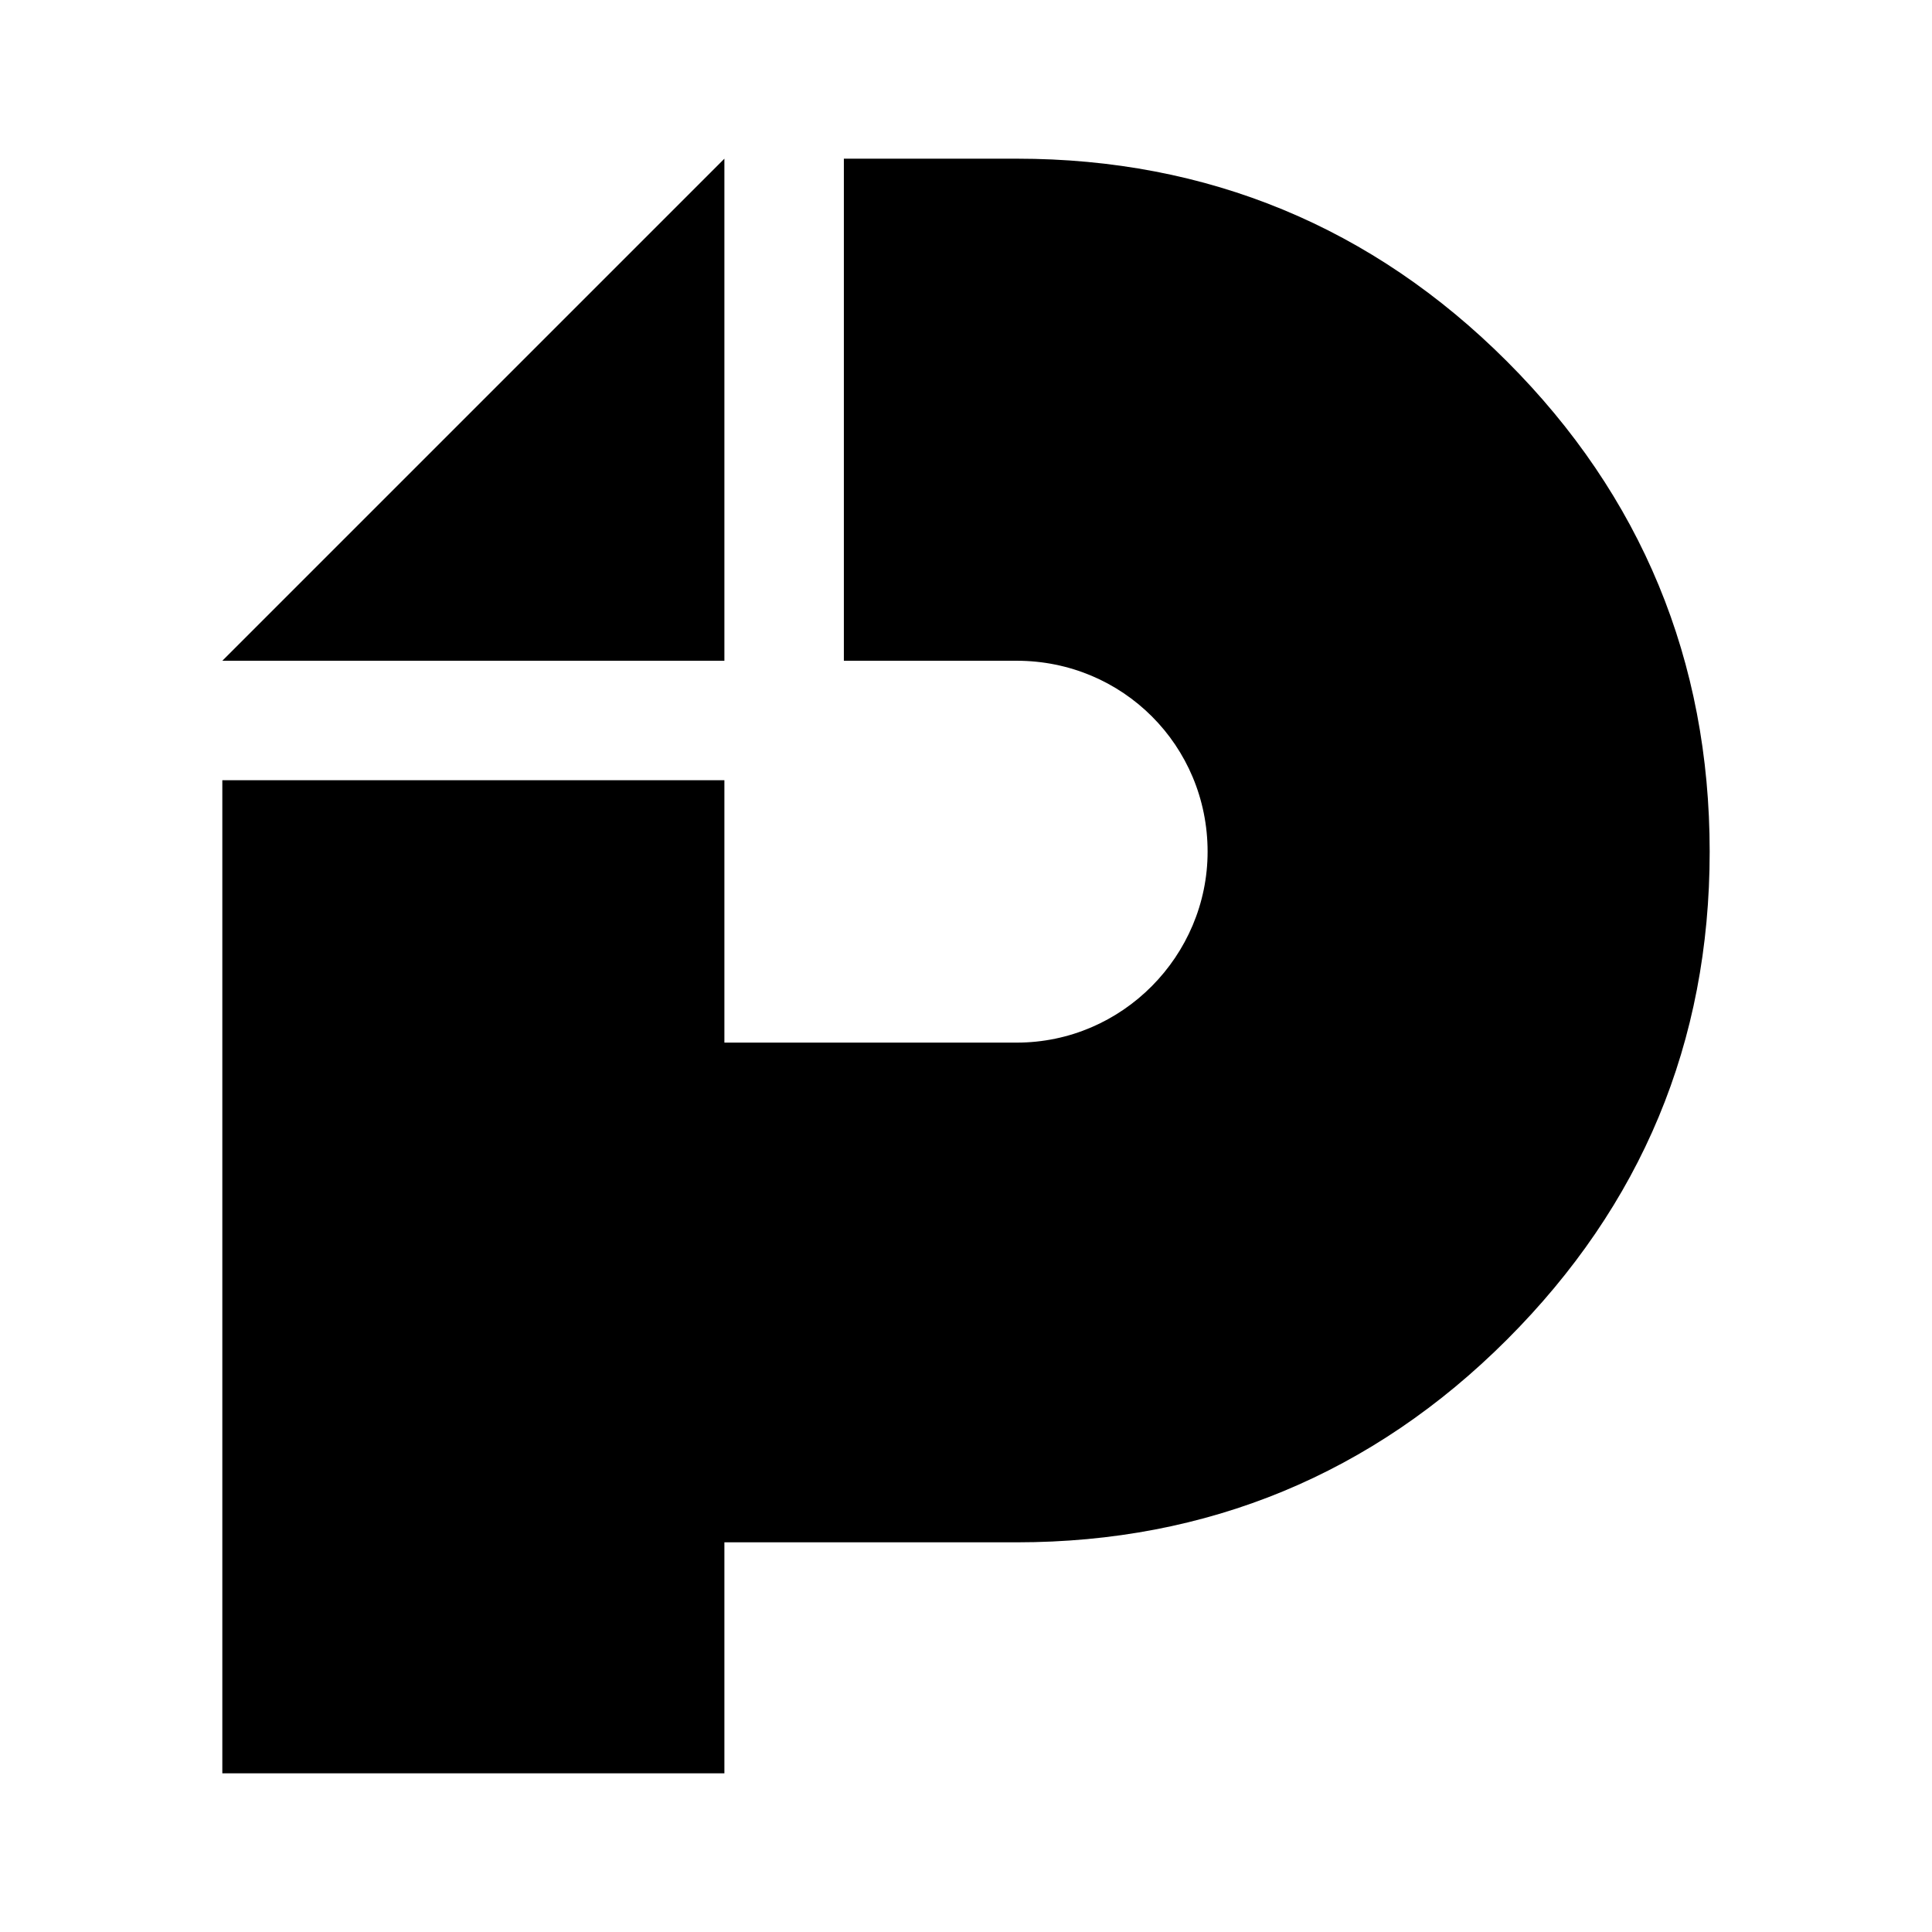<?xml version="1.0" encoding="UTF-8" standalone="no"?>
<svg
   xmlns:dc="http://purl.org/dc/elements/1.1/"
   xmlns:cc="http://creativecommons.org/ns#"
   xmlns:rdf="http://www.w3.org/1999/02/22-rdf-syntax-ns#"
   xmlns:svg="http://www.w3.org/2000/svg"
   xmlns="http://www.w3.org/2000/svg"
   xmlns:sodipodi="http://sodipodi.sourceforge.net/DTD/sodipodi-0.dtd"
   xmlns:inkscape="http://www.inkscape.org/namespaces/inkscape"
   version="1.1"
   id="svg2"
   viewBox="0 0 581.102 581.102"
   height="164mm"
   width="164mm"
   inkscape:version="0.91 r13725"
   sodipodi:docname="postly.svg"
   inkscape:export-filename="/home/erik/projects/postly-pages/postly.png"
   inkscape:export-xdpi="10.84"
   inkscape:export-ydpi="10.84">
  <sodipodi:namedview
     pagecolor="#ffffff"
     bordercolor="#666666"
     borderopacity="1"
     objecttolerance="10"
     gridtolerance="10"
     guidetolerance="10"
     inkscape:pageopacity="0"
     inkscape:pageshadow="2"
     inkscape:window-width="2799"
     inkscape:window-height="1590"
     id="namedview4186"
     showgrid="false"
     fit-margin-top="0"
     fit-margin-left="0"
     fit-margin-right="0"
     fit-margin-bottom="0"
     inkscape:zoom="2.0893761"
     inkscape:cx="240.15201"
     inkscape:cy="298.98963"
     inkscape:window-x="81"
     inkscape:window-y="30"
     inkscape:window-maximized="1"
     inkscape:current-layer="svg2" />
  <defs
     id="defs4" />
  <g
     transform="translate(-54.756,-273.98)"
     id="layer1">
    <path
       id="path4157"
       d="m 272.638,321.708 -151.012,151.01 151.012,0 0,-151.01 z m 35.934,0 0,151.01 51.979,0 c 31.904,0 57.426,25.524 57.426,57.428 0,31.195 -25.522,57.428 -57.426,57.428 l -87.912,0 0,-78.922 -151.012,0 0,298.703 151.012,0 0,-69.481 87.912,0 c 57.427,0 107.055,-20.559 147.467,-60.971 40.411,-40.411 60.971,-89.331 60.971,-146.758 0,-57.427 -20.559,-107.055 -60.971,-147.467 -40.411,-40.411 -90.04,-60.971 -147.467,-60.971 l -51.979,0 z"
       style="font-style:normal;font-variant:normal;font-weight:normal;font-stretch:normal;font-size:medium;line-height:125%;font-family:KiloGram;-inkscape-font-specification:KiloGram;text-align:start;letter-spacing:0px;word-spacing:0px;text-anchor:start;fill:#000000;fill-opacity:1;stroke:none;stroke-width:1px;stroke-linecap:butt;stroke-linejoin:miter;stroke-opacity:1"
       inkscape:connector-curvature="0" />
  </g>
</svg>
